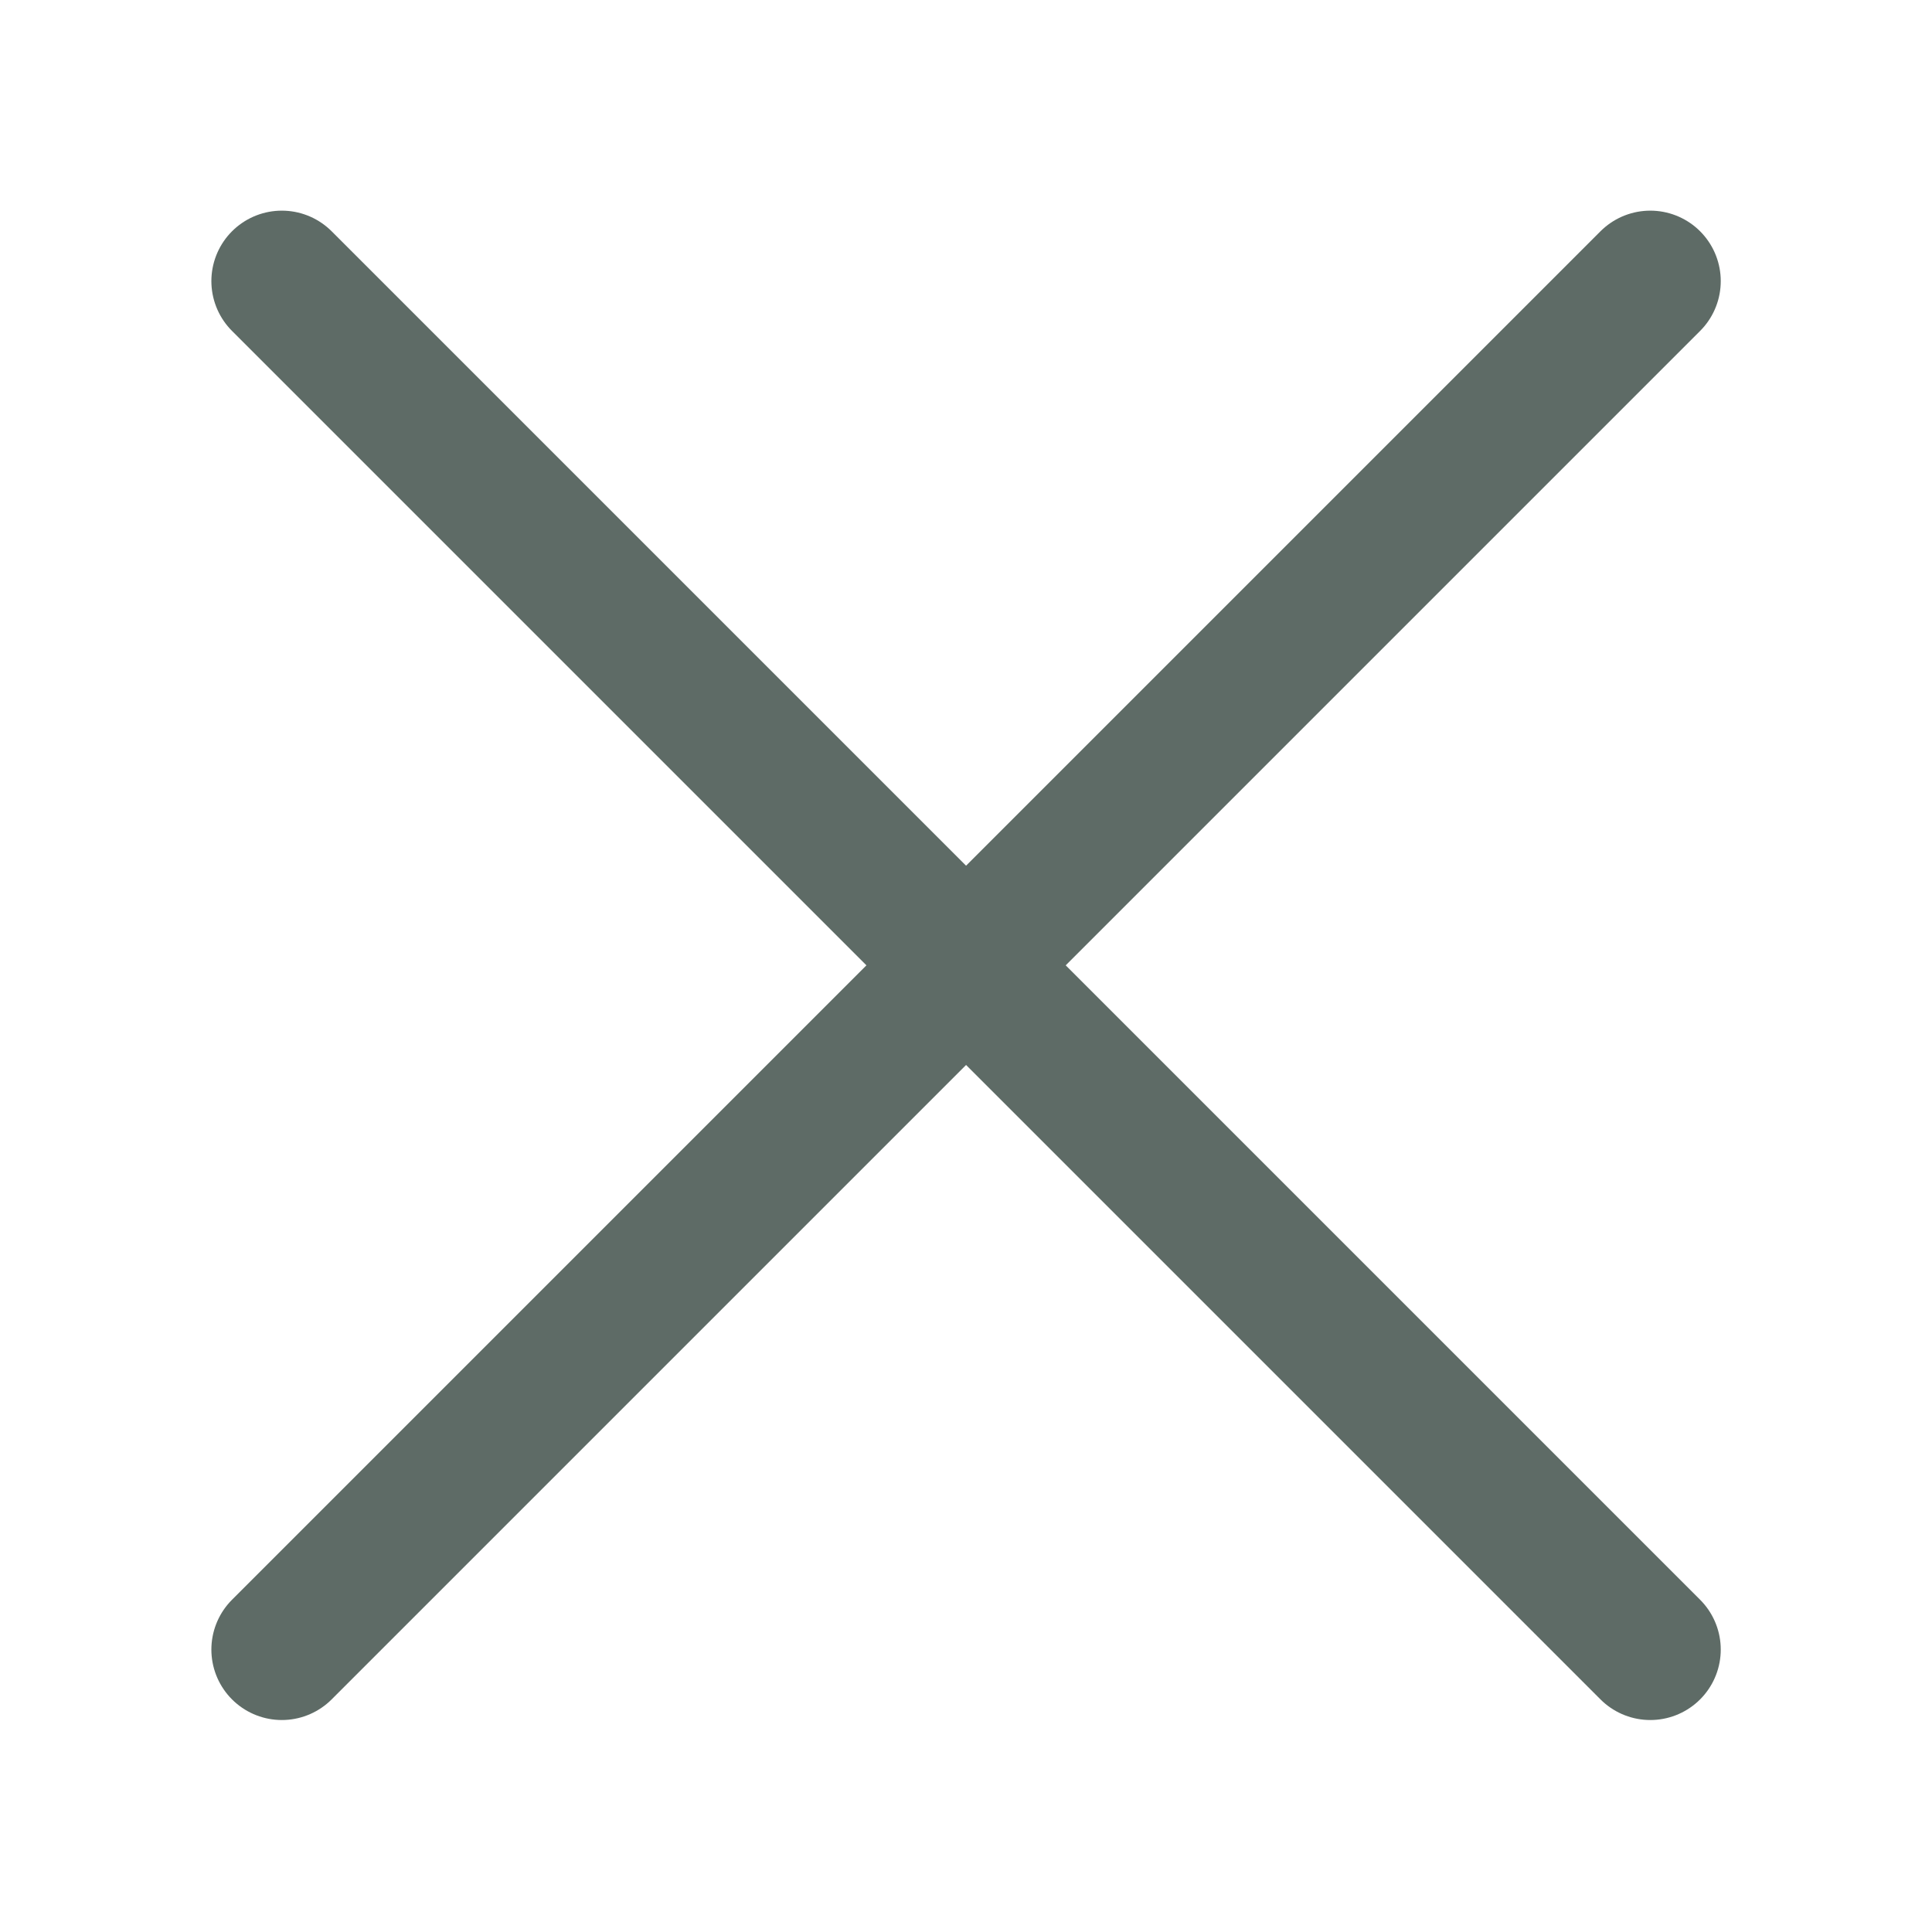 <svg width="16" height="16" viewBox="0 0 16 16" fill="none" xmlns="http://www.w3.org/2000/svg">
<path d="M2.334 2.328L13.667 13.661" stroke="#5E6B66" stroke-width="1.167" stroke-miterlimit="10" stroke-linecap="round" stroke-linejoin="round"/>
<path d="M13.667 2.328L2.334 13.661" stroke="#5E6B66" stroke-width="1.167" stroke-miterlimit="10" stroke-linecap="round" stroke-linejoin="round"/>
</svg>
